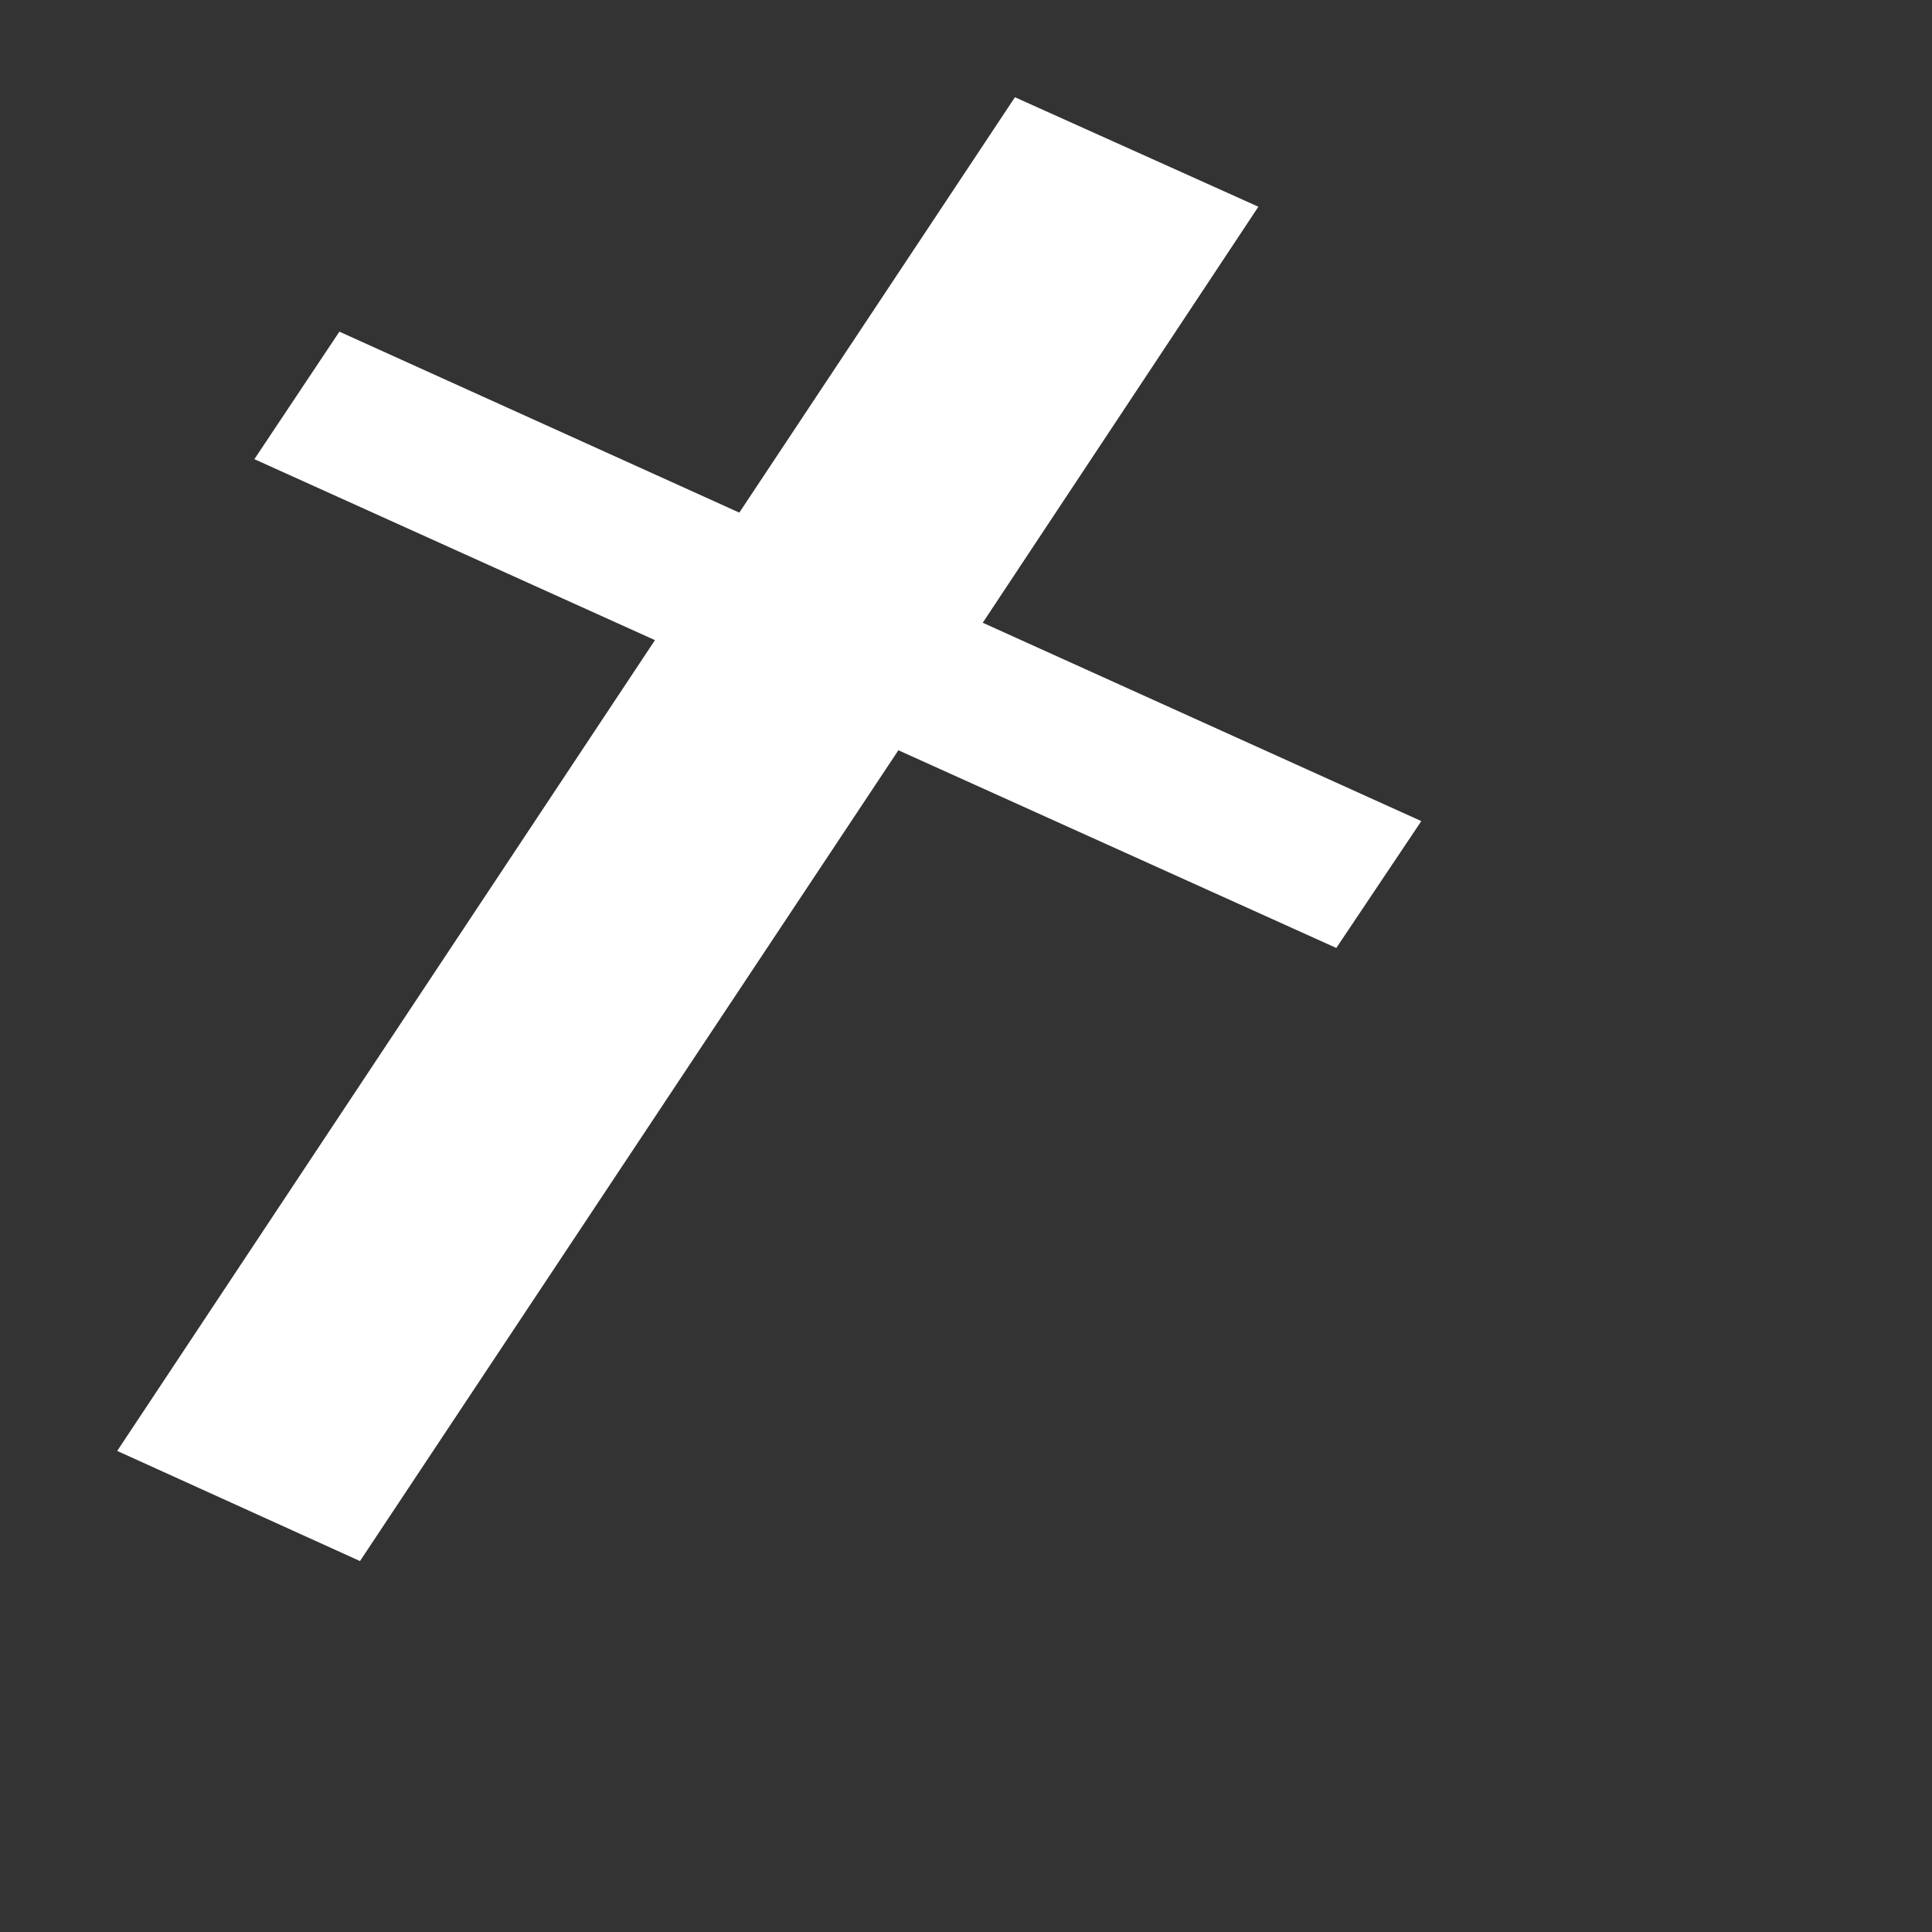 <svg width="3" height="3" viewBox="0 0 3 3" fill="none" xmlns="http://www.w3.org/2000/svg">
<rect x="0" y="0" width="3" height="3" fill="#333333" stroke="none"/>
<path fill-rule="evenodd" clip-rule="evenodd" d="M1.954 0.321L1.576 0.151L1.148 0.796L0.527 0.515L0.395 0.713L1.017 0.994L0.182 2.253L0.559 2.424L1.395 1.165L2.075 1.472L2.207 1.275L1.526 0.967L1.954 0.321Z" fill="white"/>
</svg>
